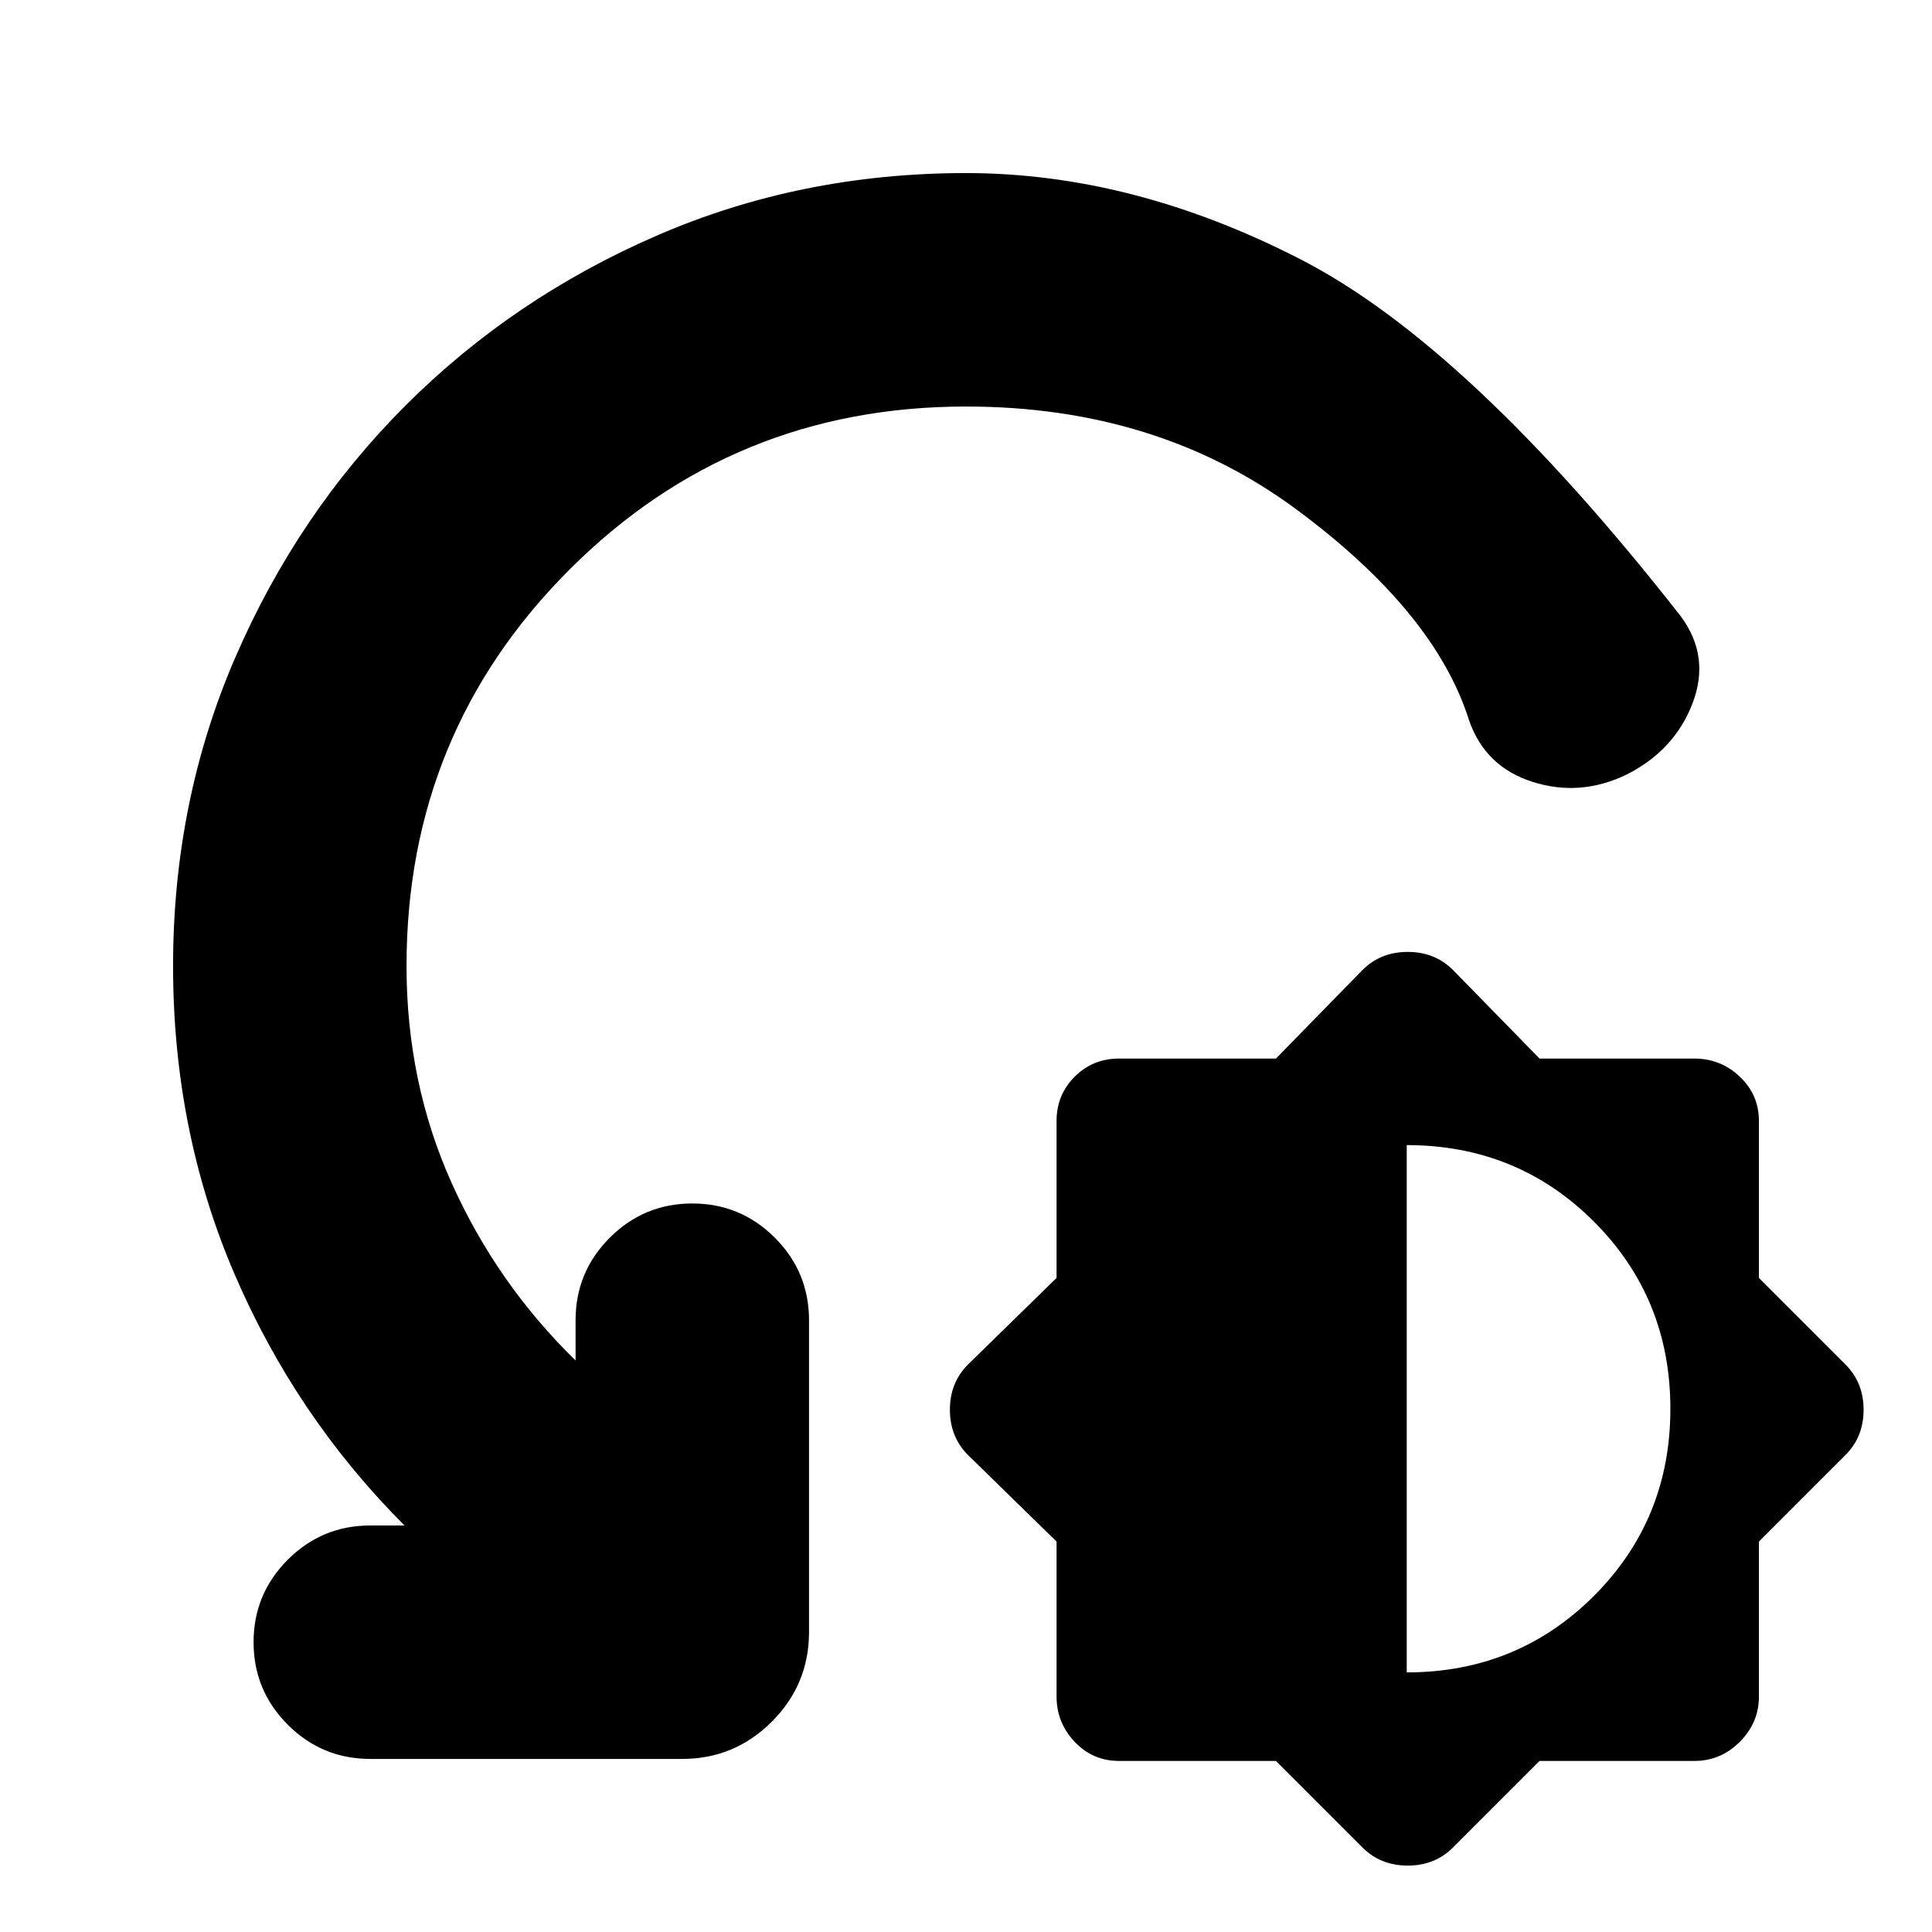 <svg xmlns="http://www.w3.org/2000/svg" height="24" viewBox="0 -960 960 960" width="24"><path d="M634-85h-78q-13 0-22-9.5t-9-22.5v-77l-44-43q-9-9-9-22.5t9-22.5l44-43v-78q0-13 9-22t22-9h78l43-44q9-9 22.5-9t22.5 9l43 44h77q13 0 22.5 9t9.5 22v78l43 43q9 9 9 22.5t-9 22.5l-43 43v77q0 13-9.5 22.5T842-85h-77l-43 43q-9 9-22.5 9T677-42l-43-43Zm65-44q55 0 93-38t38-93q0-55-38-93t-93-38v262ZM480-758q-116 0-197 81t-81 197q0 58 22.5 108t61.5 88v-20q0-24 17-41t41-17q24 0 41 17t17 41v155q0 26-18.5 44.5T339-86H184q-24 0-41-17t-17-41q0-24 17-41t41-17h17q-54-54-84.5-125T86-480q0-82 31-153.5t84.5-125Q255-812 326.5-843T480-874q83 0 166.5 43T835-654q15 20 6 43.5T808-575q-23 11-46.5 3.5T730-602q-17-54-86-105t-164-51Z"/></svg>